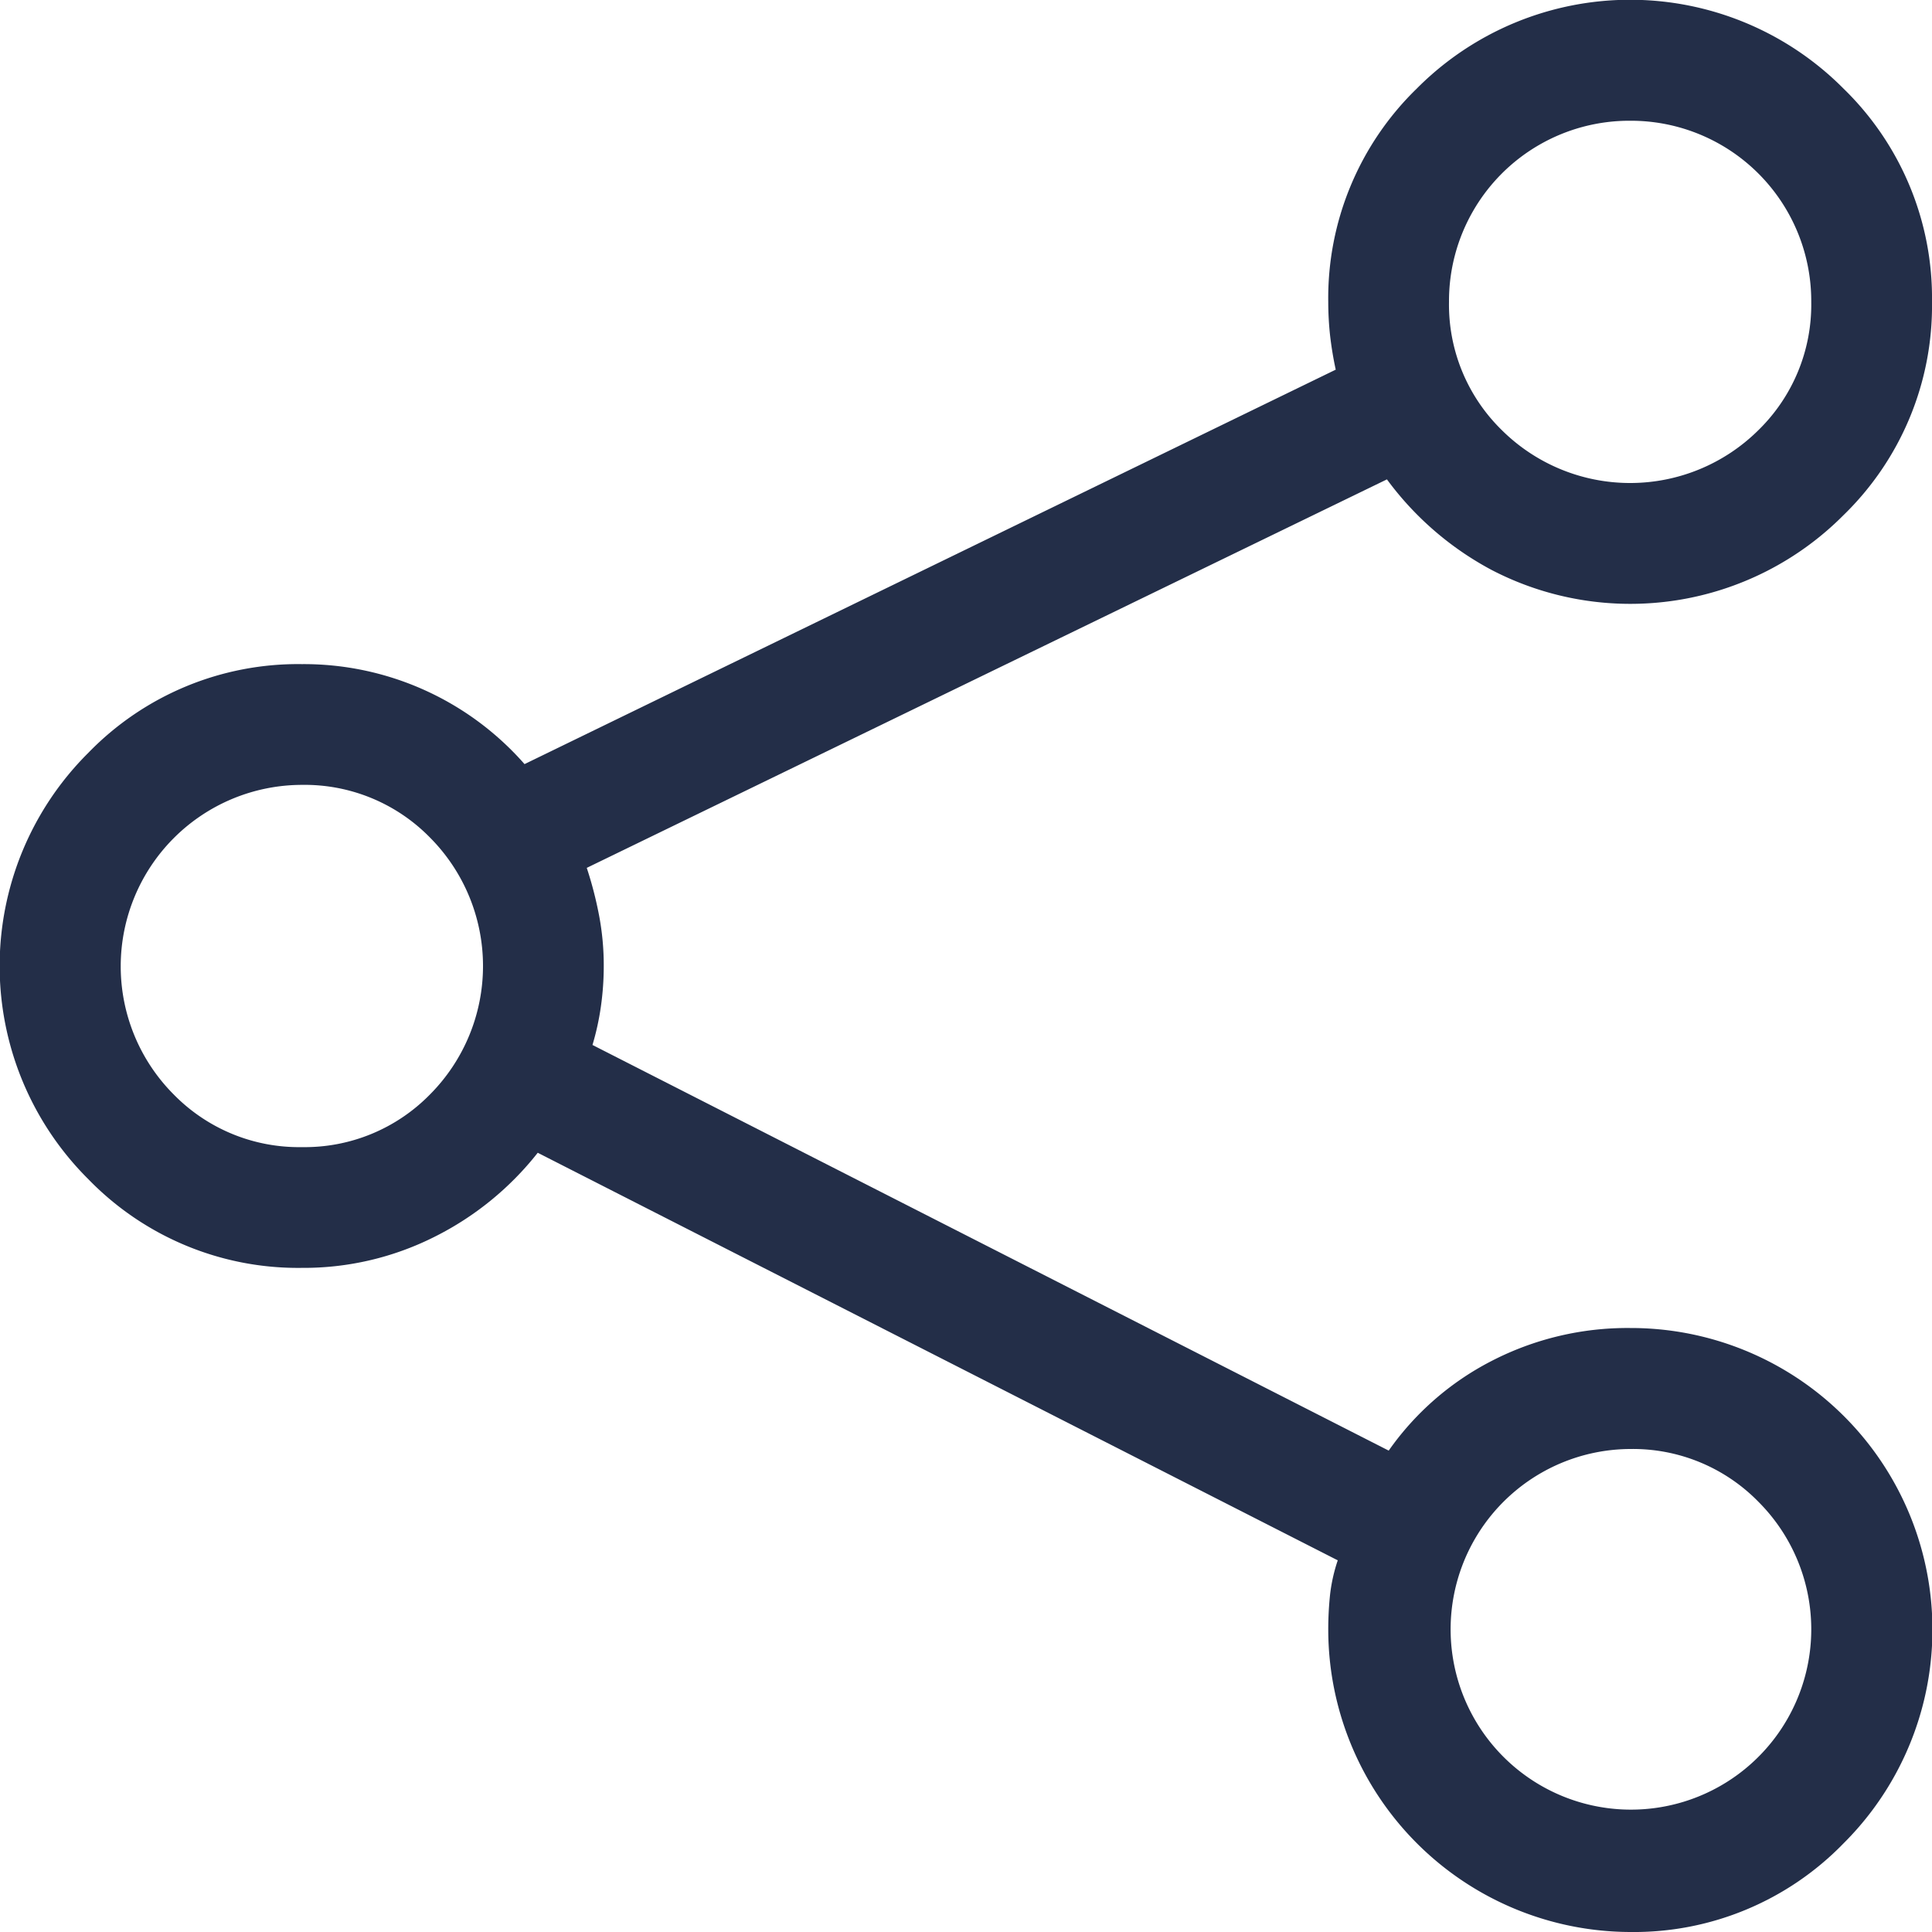 <svg id="Icon_Share" data-name="Icon/Share" xmlns="http://www.w3.org/2000/svg" width="24" height="24" viewBox="0 0 24 24">
  <path id="_" data-name="" d="M20.25,24a3.761,3.761,0,0,1-3.75-3.75,4.131,4.131,0,0,1,.023-.445,2.06,2.06,0,0,1,.095-.422L6.68,14.32A3.784,3.784,0,0,1,5.4,15.363a3.613,3.613,0,0,1-1.652.387,3.627,3.627,0,0,1-2.649-1.1,3.734,3.734,0,0,1,0-5.3A3.627,3.627,0,0,1,3.75,8.25,3.648,3.648,0,0,1,6.516,9.492l10.077-4.9c-.031-.142-.054-.285-.07-.422A3.9,3.9,0,0,1,16.5,3.75,3.627,3.627,0,0,1,17.6,1.1a3.735,3.735,0,0,1,5.3,0A3.627,3.627,0,0,1,24,3.75,3.626,3.626,0,0,1,22.9,6.4a3.734,3.734,0,0,1-4.371.68,3.877,3.877,0,0,1-1.3-1.125L7.289,10.781a4.68,4.68,0,0,1,.152.586A3.322,3.322,0,0,1,7.5,12a3.577,3.577,0,0,1-.035.5,3.265,3.265,0,0,1-.105.481l9.891,5.039a3.534,3.534,0,0,1,1.277-1.113,3.681,3.681,0,0,1,1.723-.41A3.746,3.746,0,0,1,22.9,22.9,3.627,3.627,0,0,1,20.25,24Zm0-6a2.24,2.24,0,1,0,1.594.656A2.179,2.179,0,0,0,20.25,18ZM3.75,9.75a2.254,2.254,0,0,0-1.594,3.844,2.179,2.179,0,0,0,1.594.656,2.178,2.178,0,0,0,1.593-.656,2.262,2.262,0,0,0,0-3.188A2.178,2.178,0,0,0,3.75,9.75ZM20.25,1.5A2.24,2.24,0,0,0,18,3.75a2.178,2.178,0,0,0,.656,1.593,2.262,2.262,0,0,0,3.188,0A2.178,2.178,0,0,0,22.5,3.75,2.24,2.24,0,0,0,20.25,1.5Z" fill="#232e48"/>
</svg>
